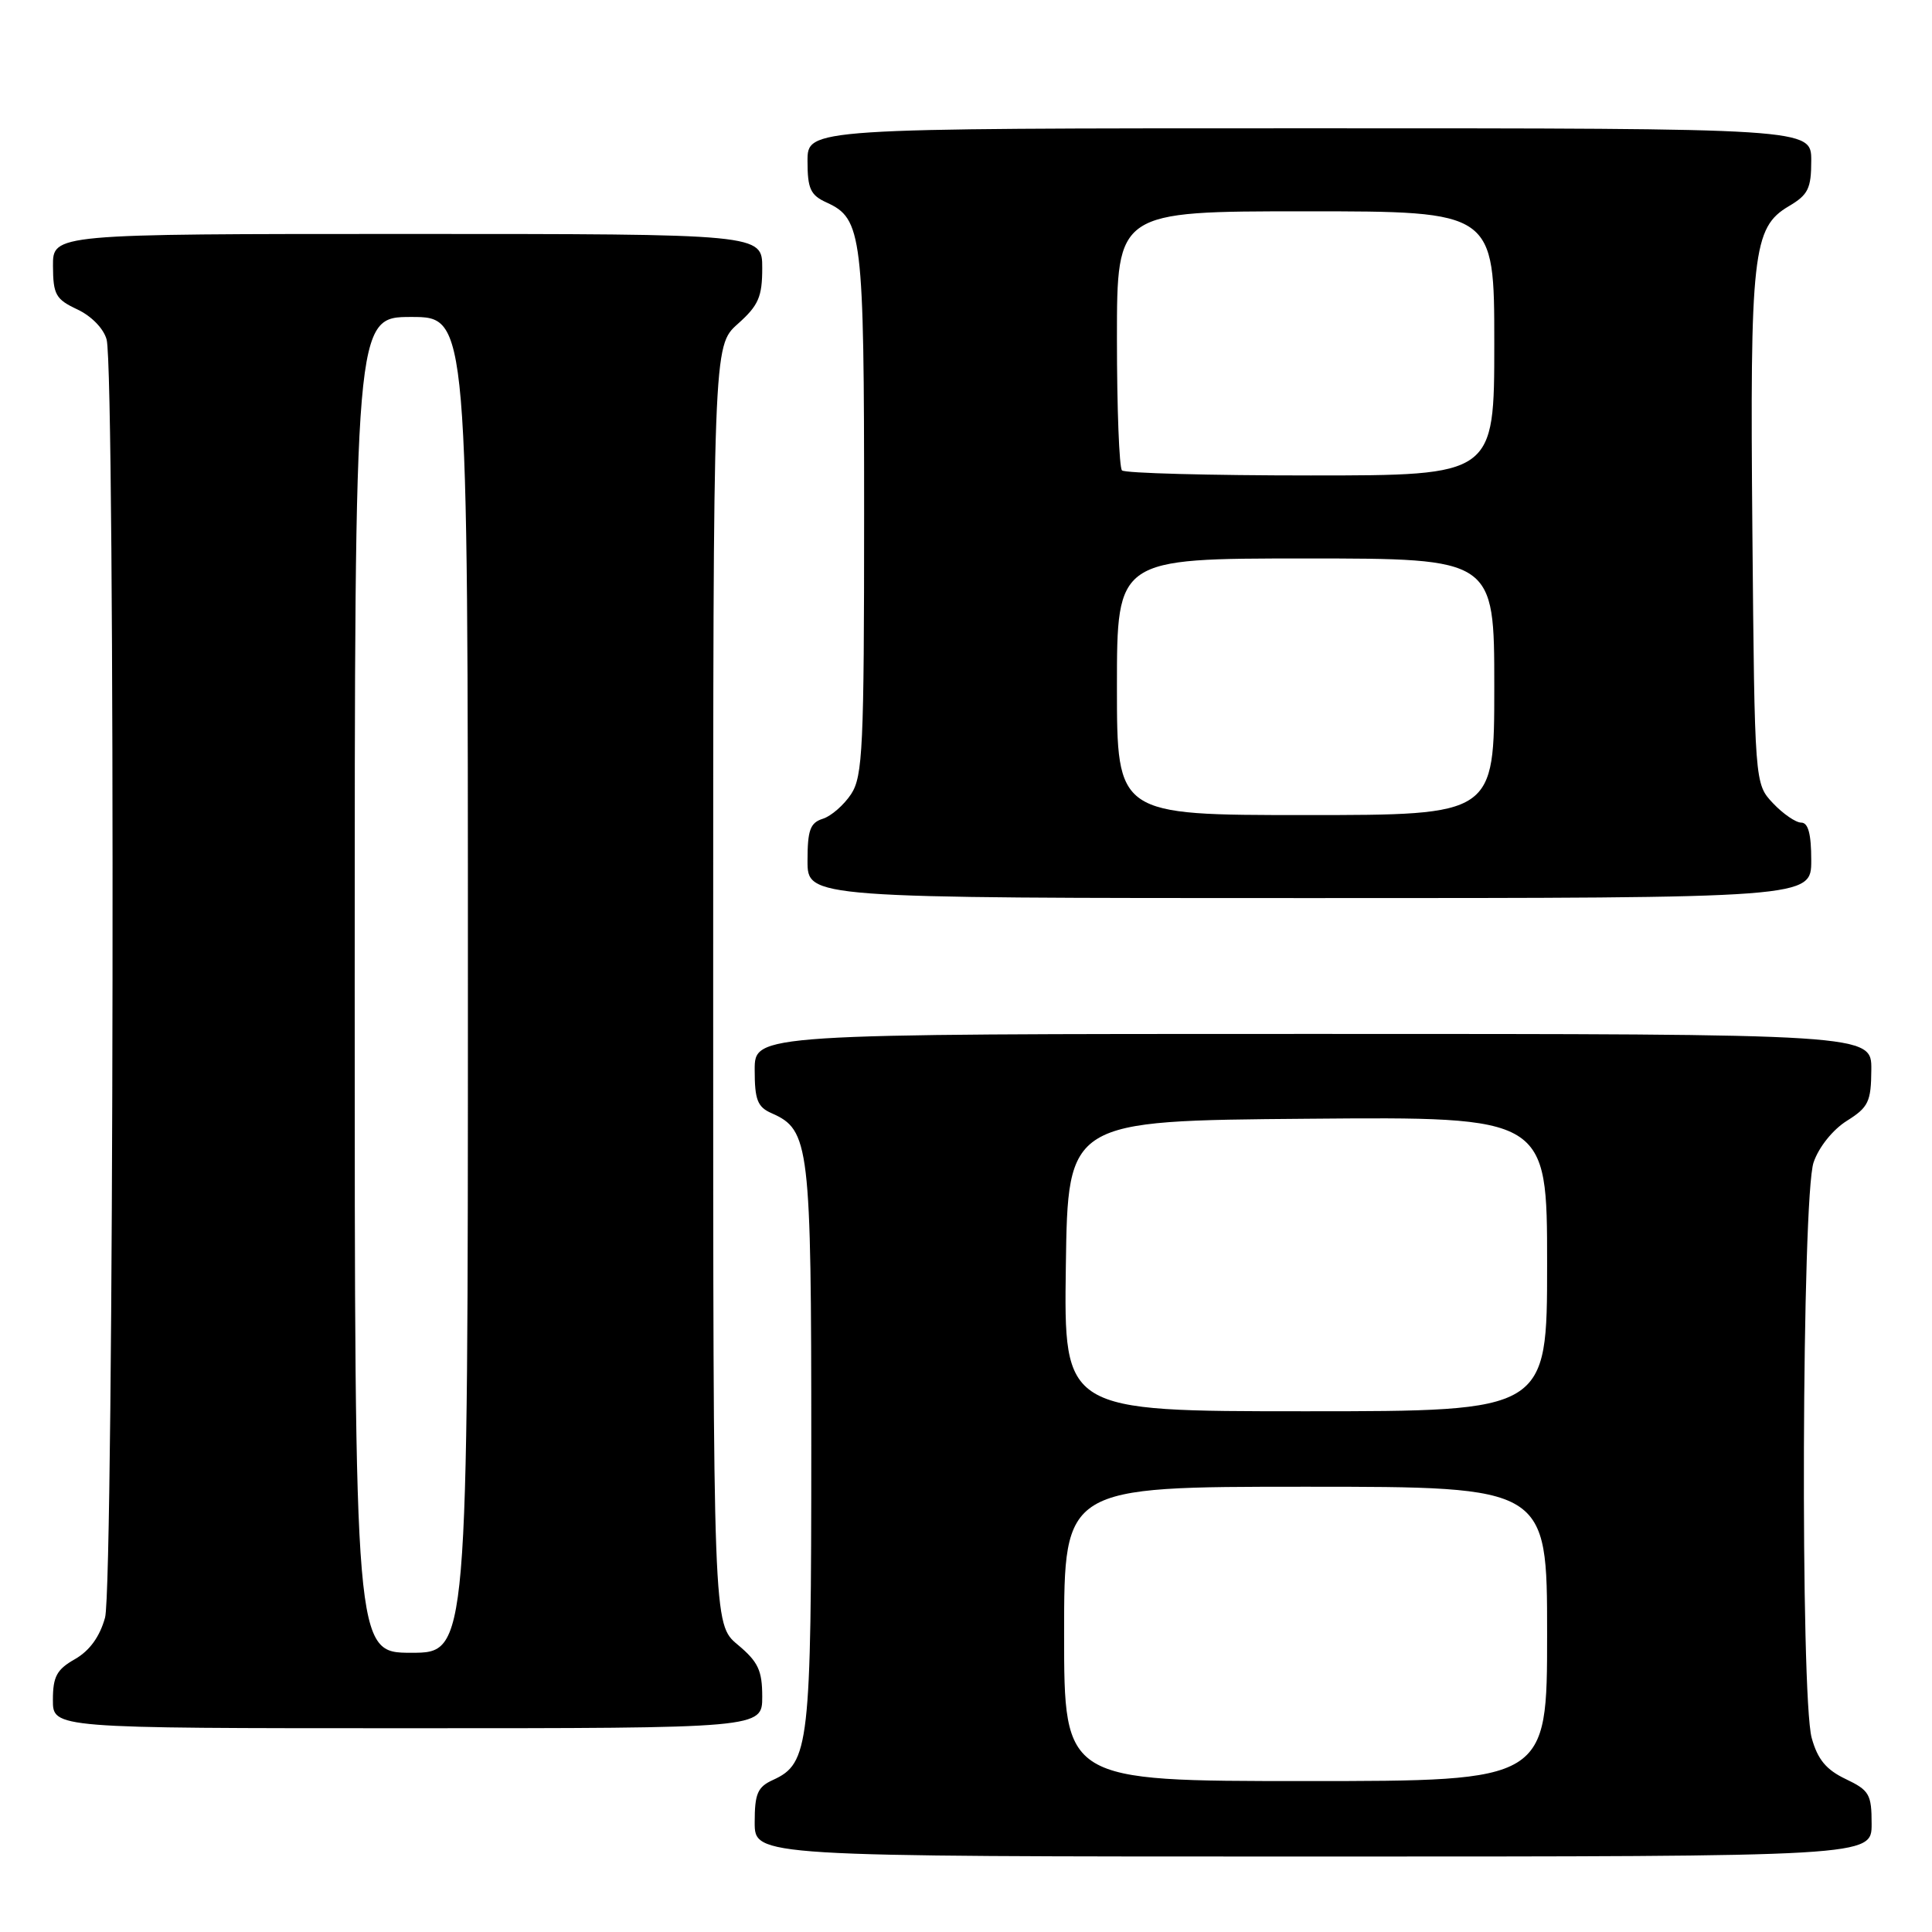 <?xml version="1.0" encoding="UTF-8" standalone="no"?>
<!DOCTYPE svg PUBLIC "-//W3C//DTD SVG 1.1//EN" "http://www.w3.org/Graphics/SVG/1.1/DTD/svg11.dtd" >
<svg xmlns="http://www.w3.org/2000/svg" xmlns:xlink="http://www.w3.org/1999/xlink" version="1.1" viewBox="0 0 256 256">
 <g >
 <path fill="currentColor"
d=" M 248.00 241.69 C 248.00 237.75 247.70 237.23 244.56 235.73 C 241.98 234.50 240.85 233.14 240.06 230.29 C 238.54 224.79 238.75 158.57 240.31 154.02 C 241.00 152.00 242.85 149.69 244.71 148.52 C 247.58 146.72 247.93 145.99 247.96 141.75 C 248.00 137.00 248.00 137.00 174.00 137.00 C 100.00 137.00 100.00 137.00 100.00 141.76 C 100.00 145.74 100.37 146.69 102.25 147.51 C 107.27 149.72 107.50 151.66 107.50 191.50 C 107.50 231.26 107.23 233.66 102.43 235.85 C 100.38 236.78 100.00 237.66 100.00 241.48 C 100.00 246.00 100.00 246.00 174.00 246.00 C 248.00 246.00 248.00 246.00 248.00 241.69 Z  M 101.00 224.82 C 101.00 221.33 100.46 220.20 97.75 217.93 C 94.50 215.22 94.50 215.22 94.50 130.53 C 94.50 45.84 94.50 45.84 97.75 42.93 C 100.51 40.47 101.00 39.34 101.00 35.51 C 101.00 31.00 101.00 31.00 54.00 31.00 C 7.00 31.00 7.00 31.00 7.02 35.25 C 7.04 39.05 7.39 39.66 10.25 41.00 C 12.12 41.88 13.74 43.54 14.13 45.00 C 15.30 49.37 15.11 210.07 13.92 214.34 C 13.22 216.88 11.87 218.73 9.94 219.84 C 7.52 221.21 7.01 222.15 7.01 225.25 C 7.00 229.00 7.00 229.00 54.00 229.00 C 101.00 229.00 101.00 229.00 101.00 224.82 Z  M 240.00 114.00 C 240.00 110.51 239.60 109.00 238.67 109.00 C 237.95 109.00 236.26 107.84 234.92 106.42 C 232.50 103.84 232.50 103.84 232.20 70.46 C 231.87 33.51 232.24 30.15 237.03 27.32 C 239.59 25.81 240.00 24.98 240.00 21.28 C 240.00 17.00 240.00 17.00 173.50 17.00 C 107.00 17.00 107.00 17.00 107.00 21.34 C 107.00 25.01 107.39 25.86 109.52 26.83 C 114.25 28.98 114.50 31.03 114.50 68.04 C 114.50 99.06 114.32 102.86 112.78 105.22 C 111.83 106.66 110.14 108.14 109.03 108.49 C 107.35 109.02 107.00 109.99 107.00 114.07 C 107.00 119.00 107.00 119.00 173.50 119.00 C 240.00 119.00 240.00 119.00 240.00 114.00 Z  M 141.00 216.50 C 141.00 197.00 141.00 197.00 173.00 197.00 C 205.00 197.00 205.00 197.00 205.00 216.50 C 205.00 236.00 205.00 236.00 173.00 236.00 C 141.00 236.00 141.00 236.00 141.00 216.50 Z  M 141.23 167.75 C 141.50 148.50 141.50 148.50 173.25 148.24 C 205.00 147.97 205.00 147.97 205.00 167.49 C 205.00 187.00 205.00 187.00 172.98 187.00 C 140.96 187.00 140.96 187.00 141.23 167.75 Z  M 47.00 130.50 C 47.00 42.00 47.00 42.00 54.50 42.00 C 62.00 42.00 62.00 42.00 62.00 130.50 C 62.00 219.00 62.00 219.00 54.50 219.00 C 47.00 219.00 47.00 219.00 47.00 130.50 Z  M 148.00 91.00 C 148.00 74.00 148.00 74.00 173.00 74.00 C 198.00 74.00 198.00 74.00 198.00 91.00 C 198.00 108.00 198.00 108.00 173.00 108.00 C 148.00 108.00 148.00 108.00 148.00 91.00 Z  M 148.67 62.33 C 148.30 61.97 148.00 54.09 148.00 44.83 C 148.00 28.00 148.00 28.00 173.00 28.00 C 198.00 28.00 198.00 28.00 198.00 45.50 C 198.00 63.00 198.00 63.00 173.67 63.00 C 160.28 63.00 149.03 62.70 148.67 62.33 Z "/>
</g>
</svg>